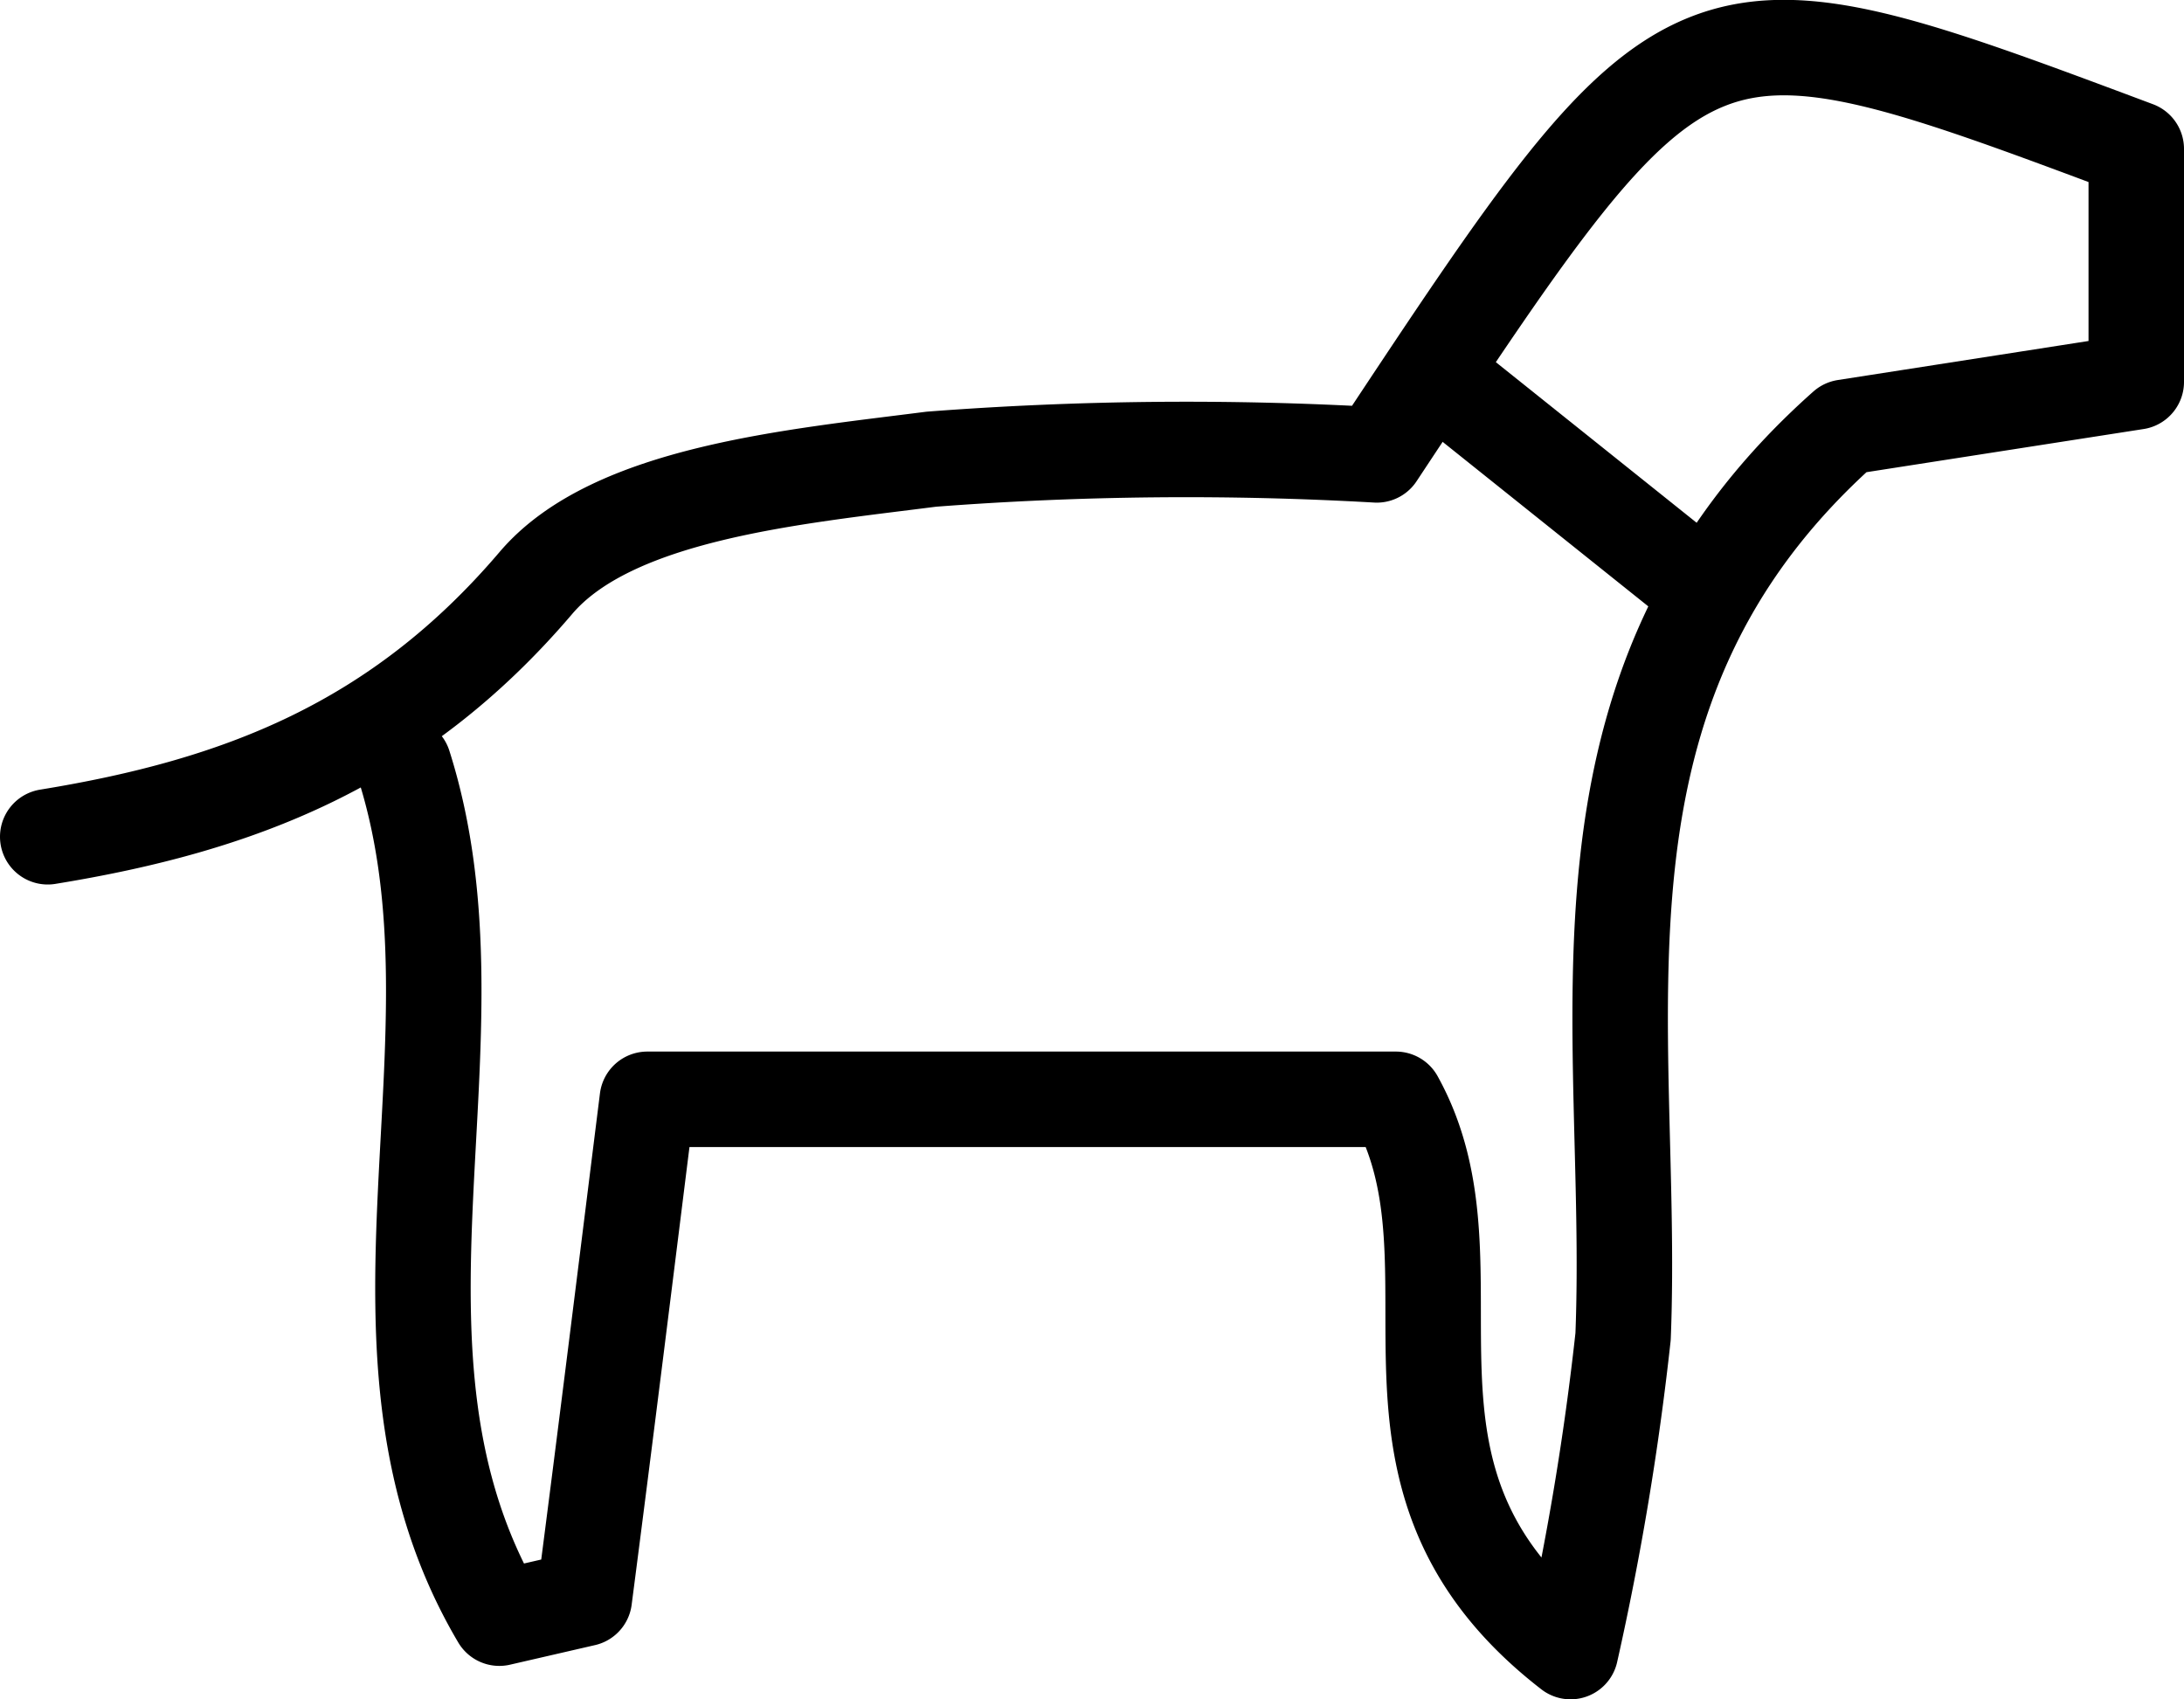 <svg xmlns="http://www.w3.org/2000/svg" viewBox="0 0 45.75 35.6"><defs><style>.cls-1{fill:none;stroke:#000;stroke-linecap:round;stroke-linejoin:round;stroke-width:2px;}</style></defs><title>Asset 74</title><g id="Layer_2" data-name="Layer 2"><g id="Layer_1-2" data-name="Layer 1"><path class="cls-1" d="M1,17.53c4-.65,7.33-1.92,10.22-5.31,1.6-1.89,5.4-2.23,8.29-2.6a70,70,0,0,1,9.33-.09C35.4-.38,35.4-.38,44.75,3.12V8l-6.1.95C32.43,14.47,34.26,21.46,34,28A59.68,59.68,0,0,1,32.9,34.6c-4.73-3.66-1.68-8-3.66-11.57H13.56c-.43,3.44-.87,7-1.32,10.46l-1.78.41c-3.3-5.58-.16-12.08-2-17.87"/><path class="cls-1" d="M30.25,8l5,4"/></g></g></svg>